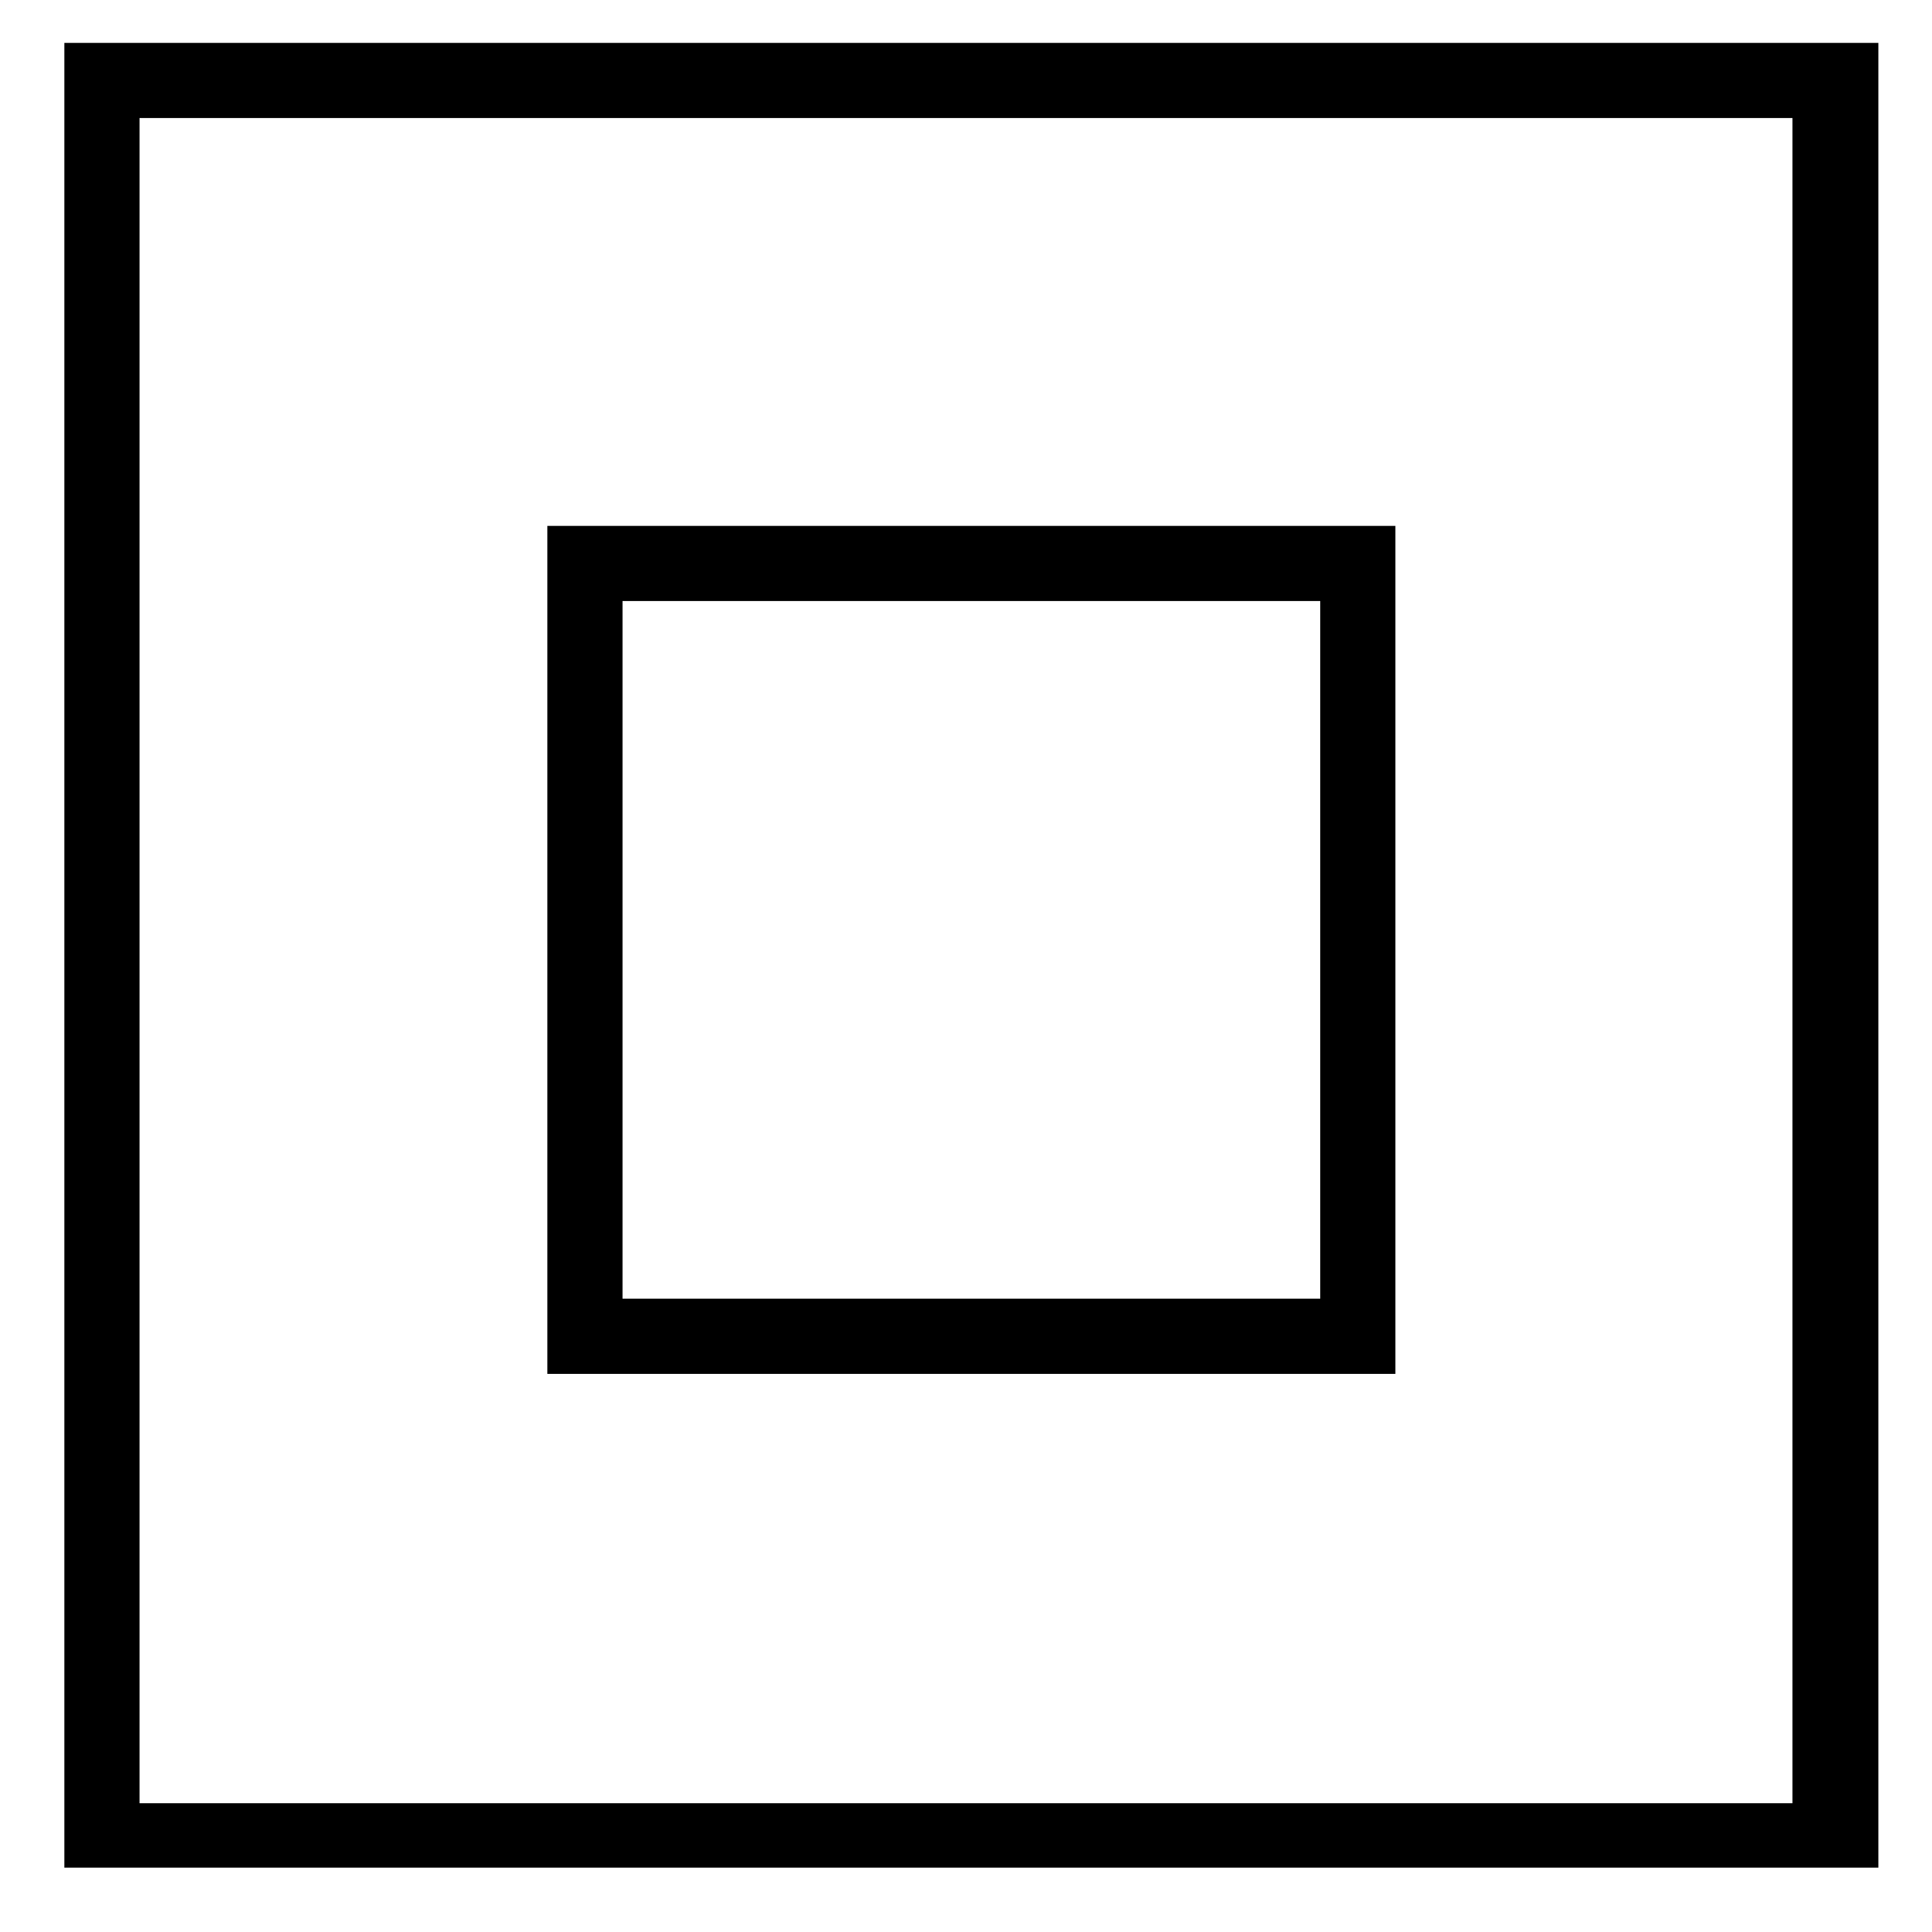 <?xml version="1.0" encoding="utf-8"?>
<!-- Generator: Adobe Illustrator 22.0.1, SVG Export Plug-In . SVG Version: 6.00 Build 0)  -->
<svg version="1.1" id="レイヤー_1" xmlns="http://www.w3.org/2000/svg" xmlns:xlink="http://www.w3.org/1999/xlink" x="0px"
	 y="0px" viewBox="0 0 18 18" style="enable-background:new 0 0 18 18;" xml:space="preserve">
<path d="M1.3,16.8V1.1h15.4v15.7H1.3z M0.6,17.4h16.9v-17H0.6V17.4z M5.8,12.1V5.6h6.5v6.5H5.8z M5.1,12.8h7.9V4.9H5.1V12.8z"/>
</svg>
